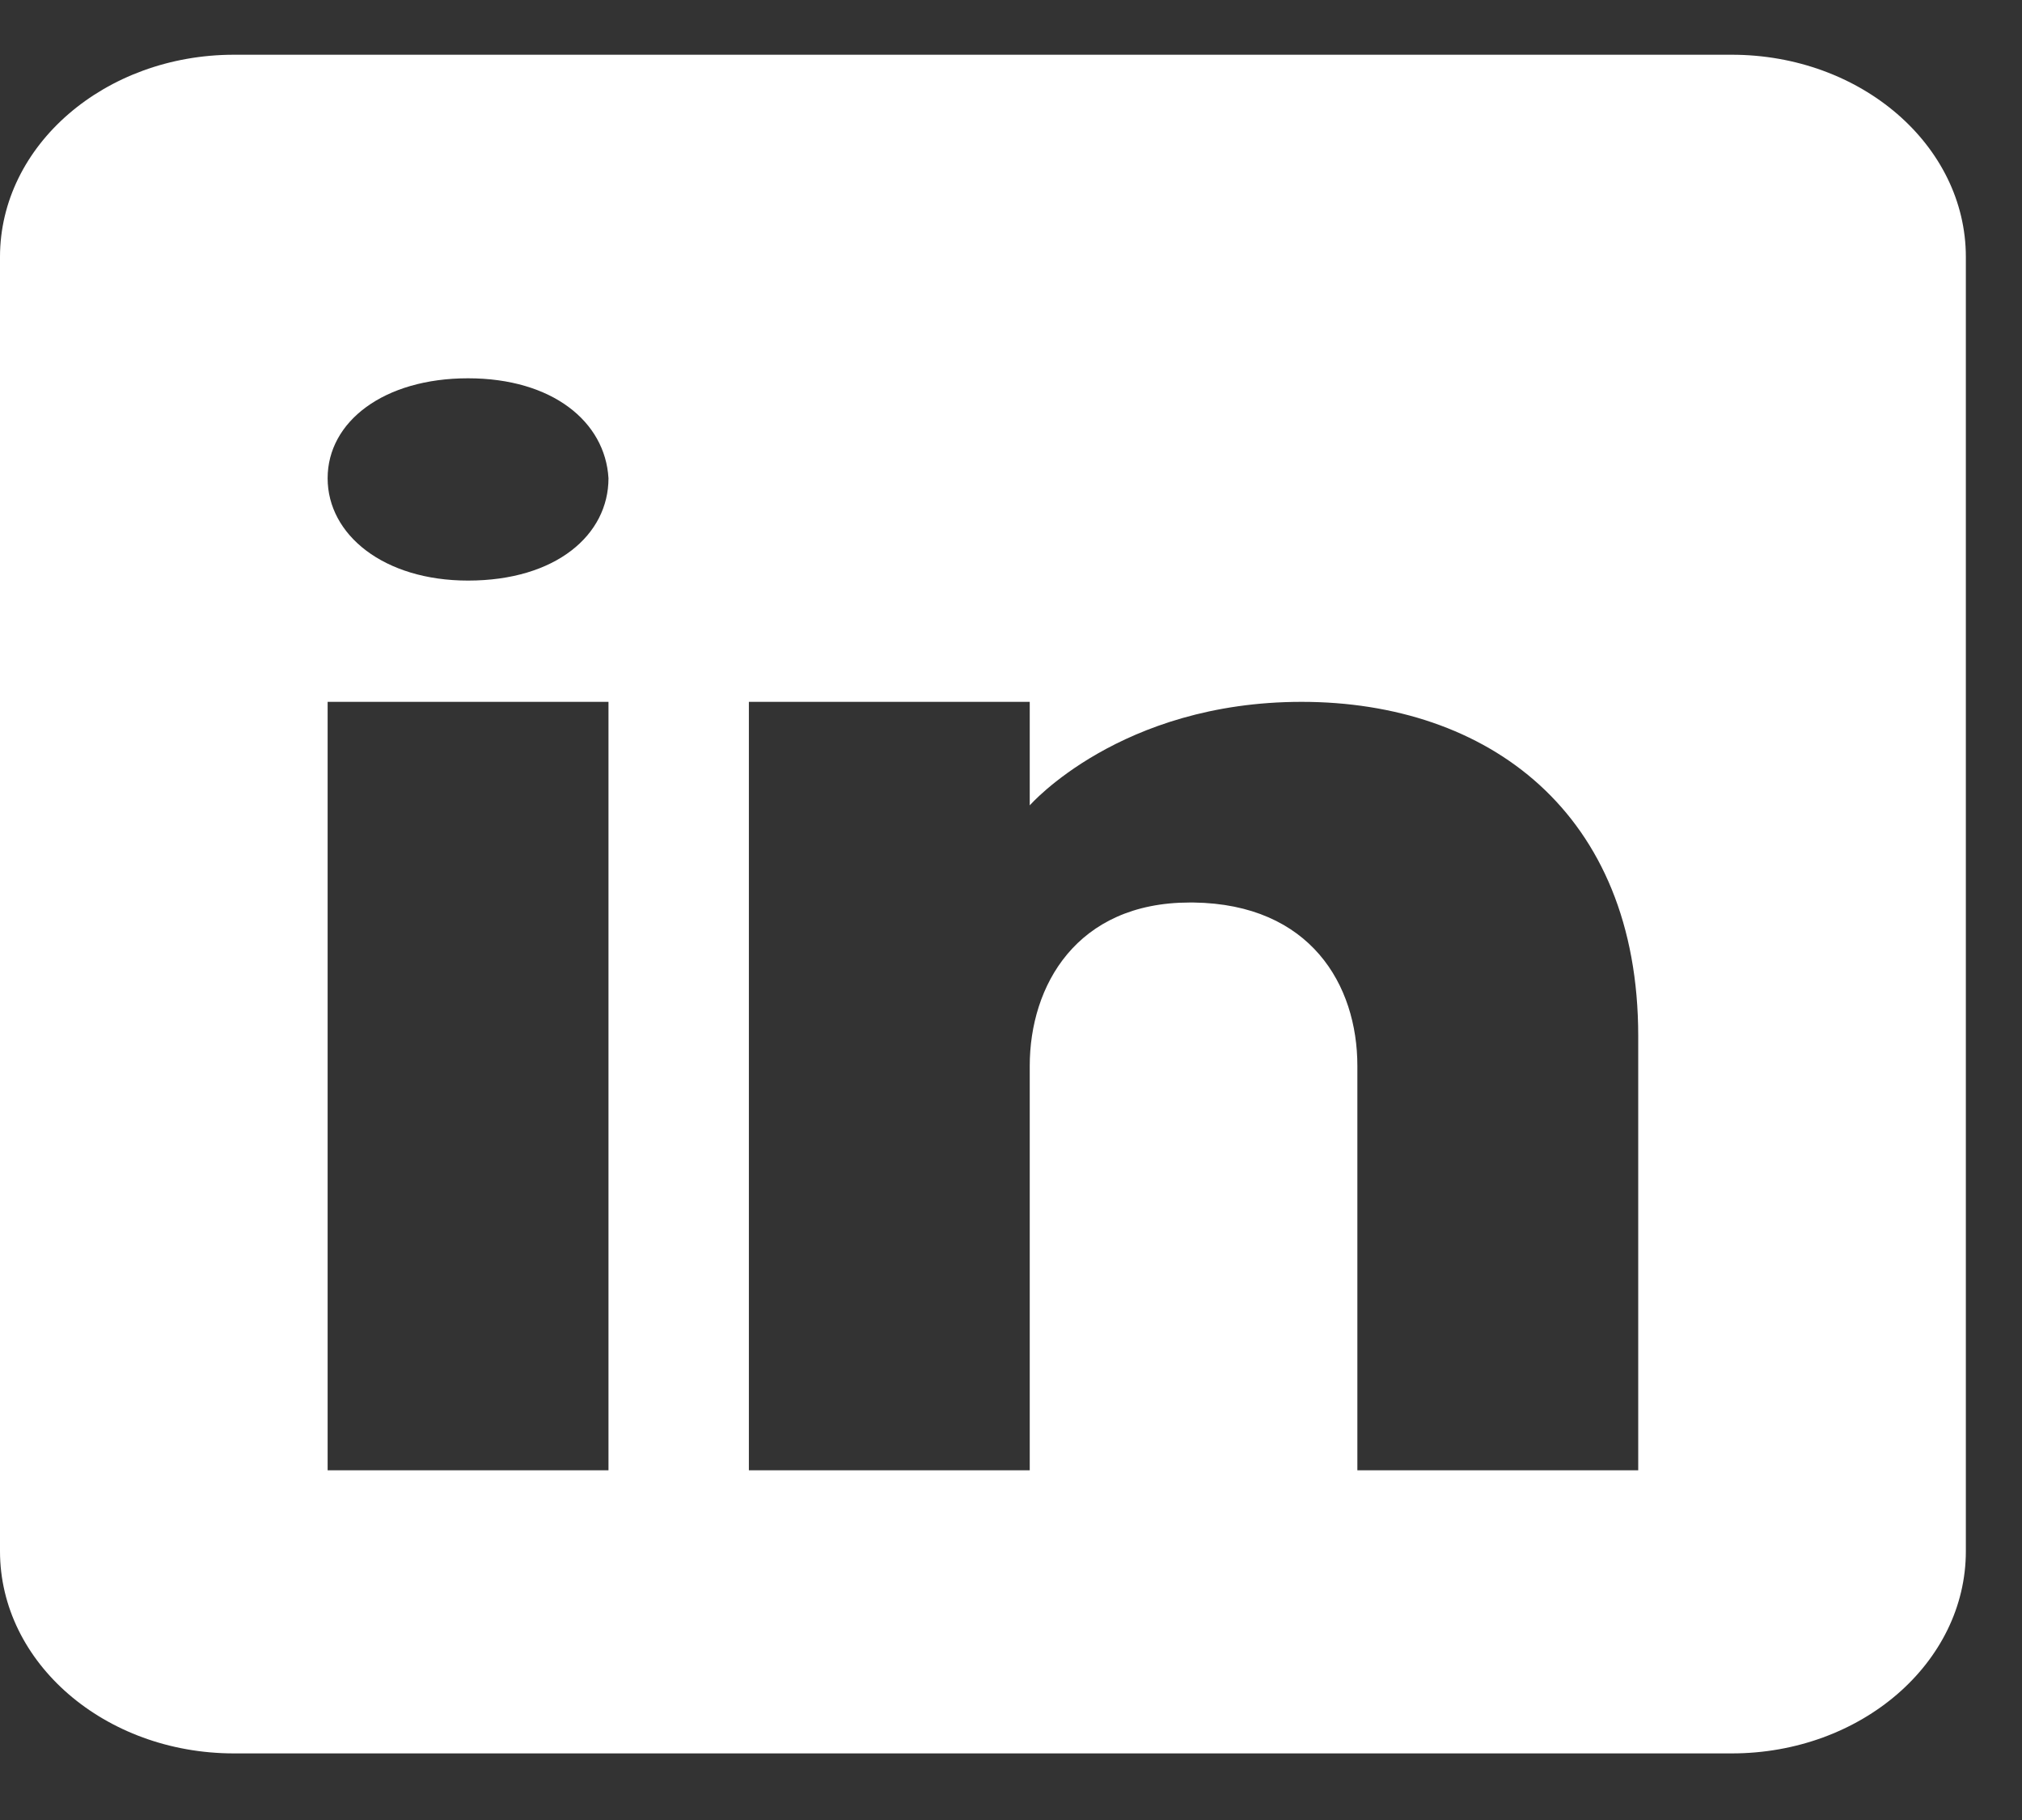 <svg width="30" height="27" viewBox="0 0 30 27" fill="none" xmlns="http://www.w3.org/2000/svg">
<rect x="0" y="0" width="30" height="27" fill="#333333" stroke="none"/>
<path d="M25.694 0.812H3.472C1.556 0.812 0 2.156 0 3.812V23.012C0 24.669 1.556 26.012 3.472 26.012H25.694C27.611 26.012 29.167 24.669 29.167 23.012V3.812C29.167 2.156 27.611 0.812 25.694 0.812ZM9.028 10.412V21.812H4.861V10.412H9.028ZM4.861 7.095C4.861 6.255 5.694 5.612 6.944 5.612C8.194 5.612 8.979 6.255 9.028 7.095C9.028 7.934 8.25 8.613 6.944 8.613C5.694 8.613 4.861 7.934 4.861 7.095ZM24.306 21.812H20.139C20.139 21.812 20.139 16.256 20.139 15.812C20.139 14.613 19.444 13.412 17.708 13.389H17.653C15.972 13.389 15.278 14.624 15.278 15.812C15.278 16.358 15.278 21.812 15.278 21.812H11.111V10.412H15.278V11.948C15.278 11.948 16.618 10.412 19.312 10.412C22.069 10.412 24.306 12.05 24.306 15.368V21.812Z" fill="white"/>
</svg>
